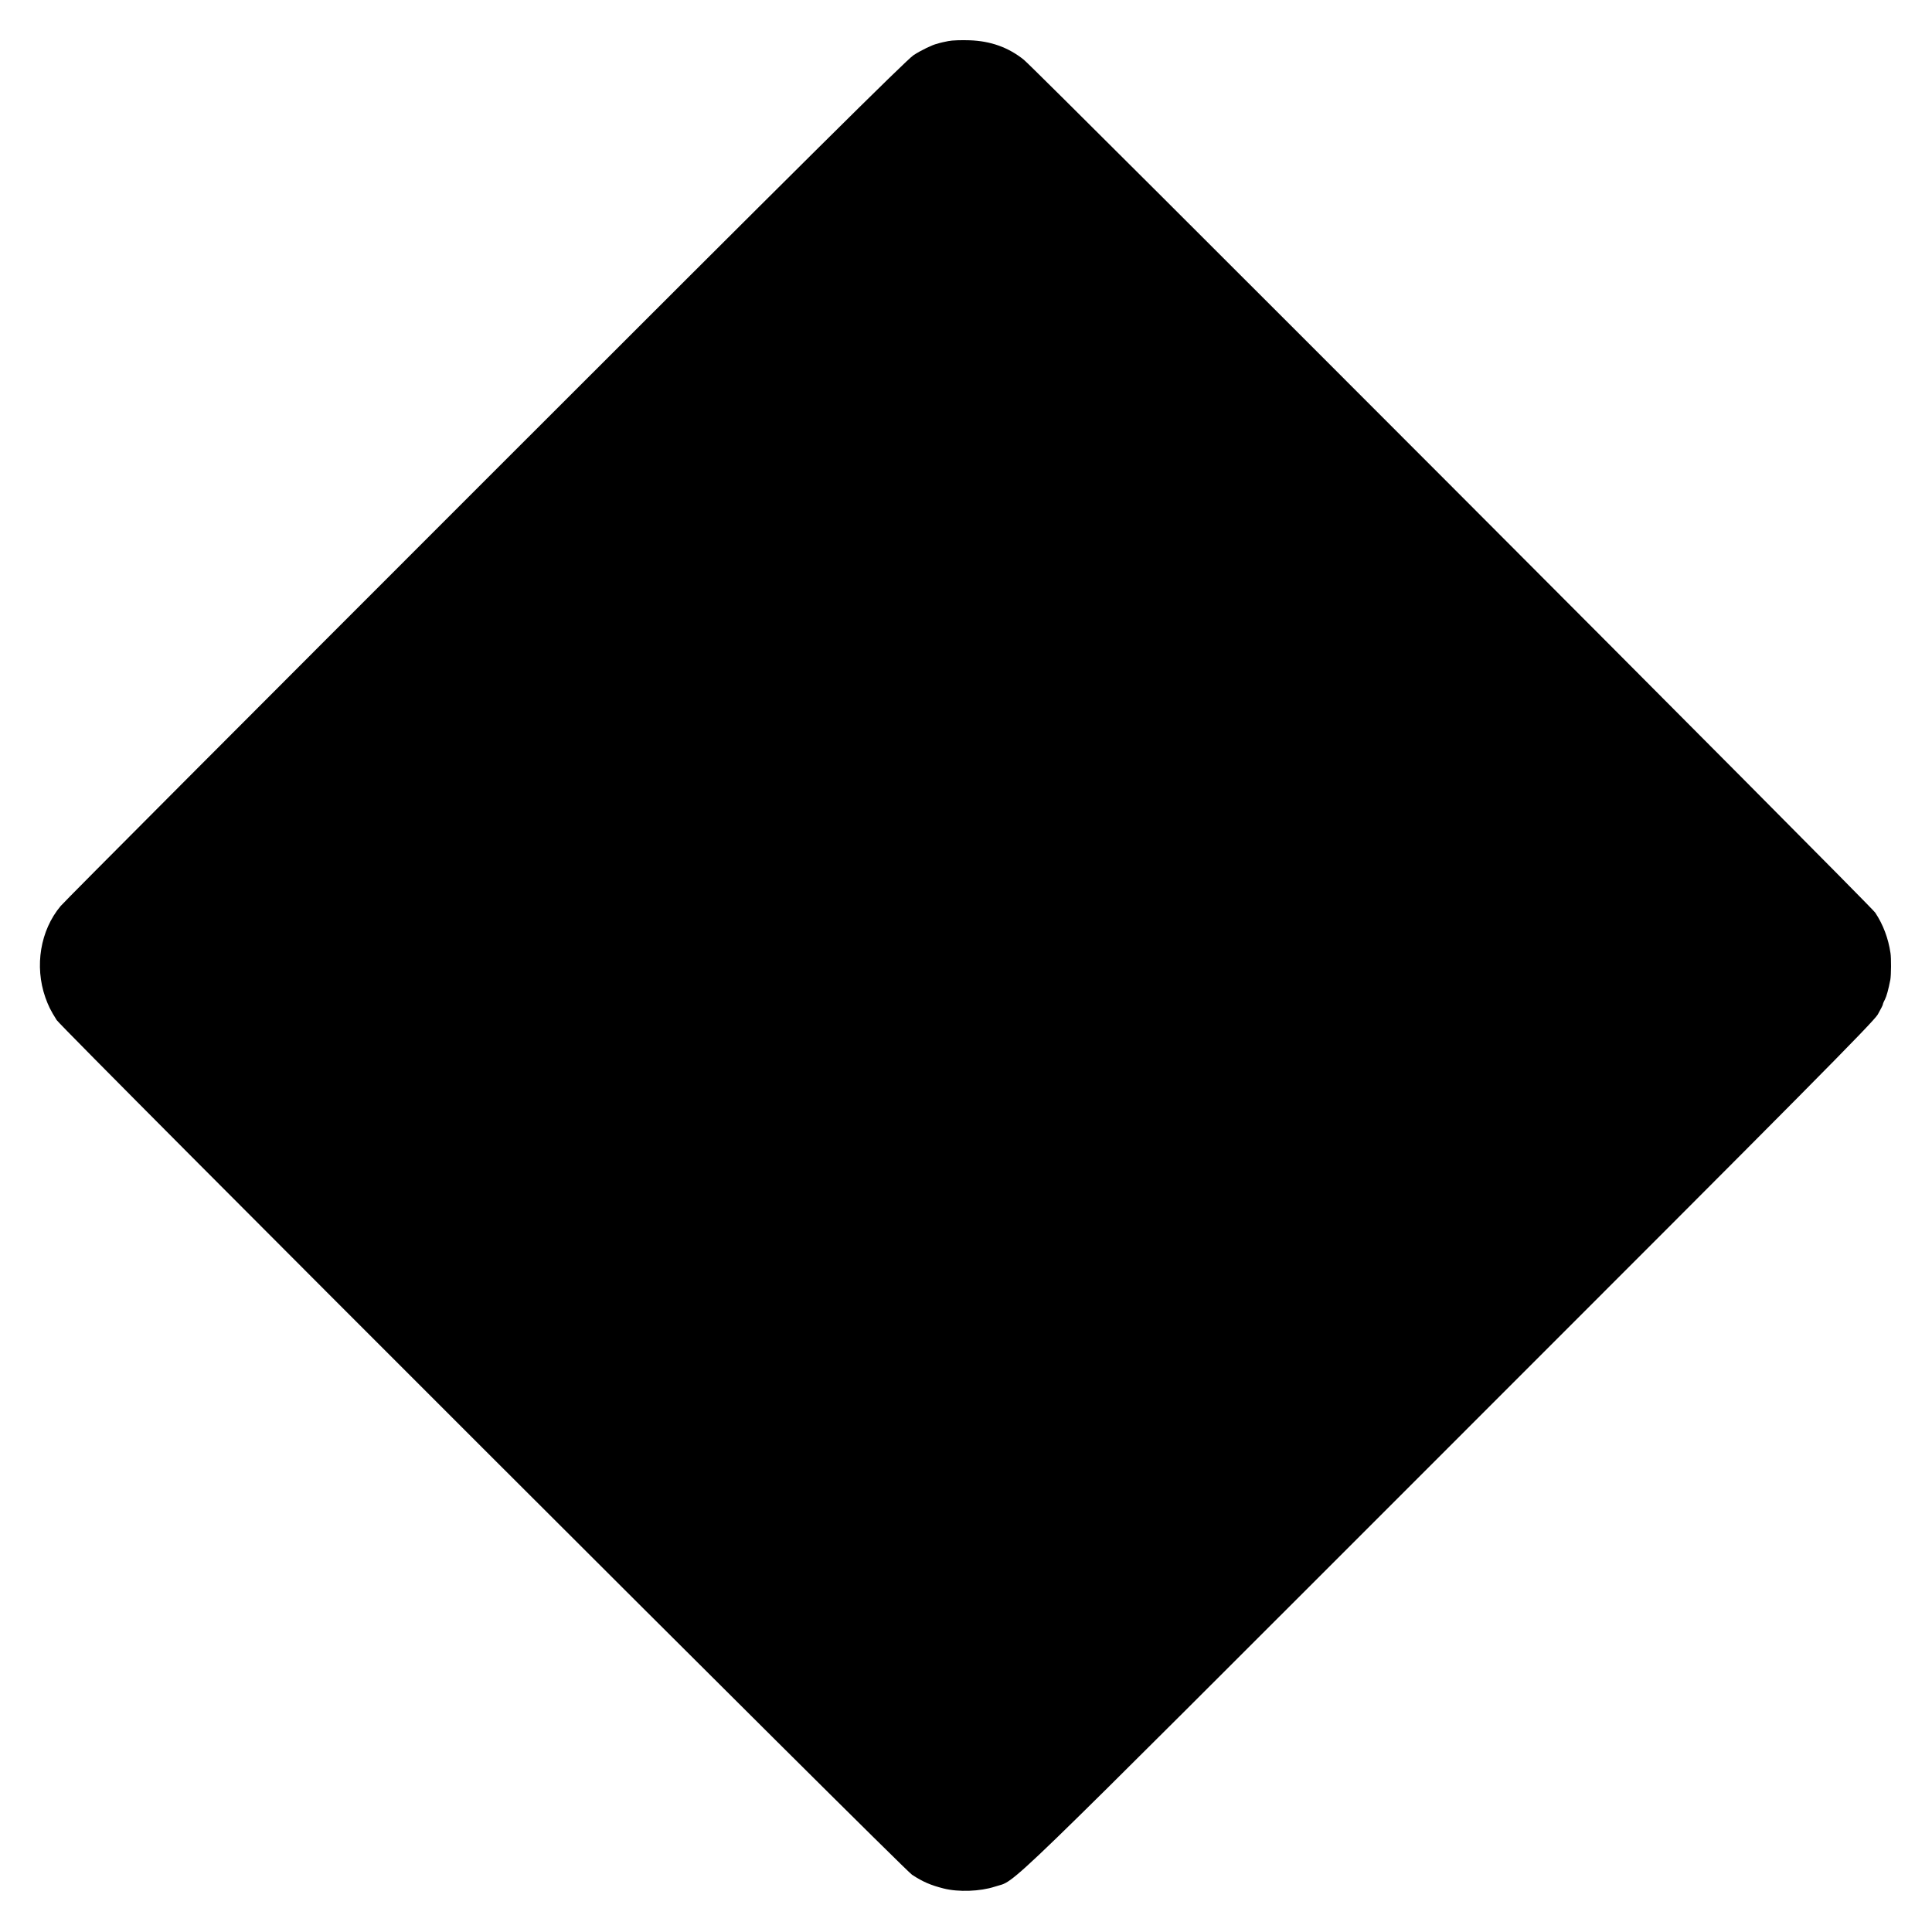 <?xml version="1.0" standalone="no"?>
<!DOCTYPE svg PUBLIC "-//W3C//DTD SVG 20010904//EN"
 "http://www.w3.org/TR/2001/REC-SVG-20010904/DTD/svg10.dtd">
<svg version="1.0" xmlns="http://www.w3.org/2000/svg"
 width="1415pt" height="1415pt" viewBox="0 0 1415 1415"
 preserveAspectRatio="xMidYMid meet">
<g transform="translate(0,1415) scale(0.1,-0.1)"
fill="#000000" stroke="none">
<path d="M6945 13849 c-27 -5 -56 -12 -63 -14 -7 -2 -16 -5 -20 -6 -30 -6
-116 -47 -171 -83 -51 -33 -811 -787 -3137 -3113 -1688 -1688 -3088 -3091
-3110 -3119 -149 -178 -192 -440 -112 -669 22 -61 37 -93 83 -166 40 -62 6199
-6217 6265 -6260 80 -52 136 -76 230 -100 110 -28 269 -22 376 13 171 57 -65
-171 3319 3213 2645 2644 3116 3120 3148 3175 20 36 37 68 37 73 0 4 6 20 15
36 13 27 25 70 40 146 6 34 7 157 1 195 -16 108 -54 209 -112 296 -37 56
-6141 6170 -6235 6246 -113 91 -244 138 -399 143 -58 2 -127 0 -155 -6z"/>
</g>
</svg>
